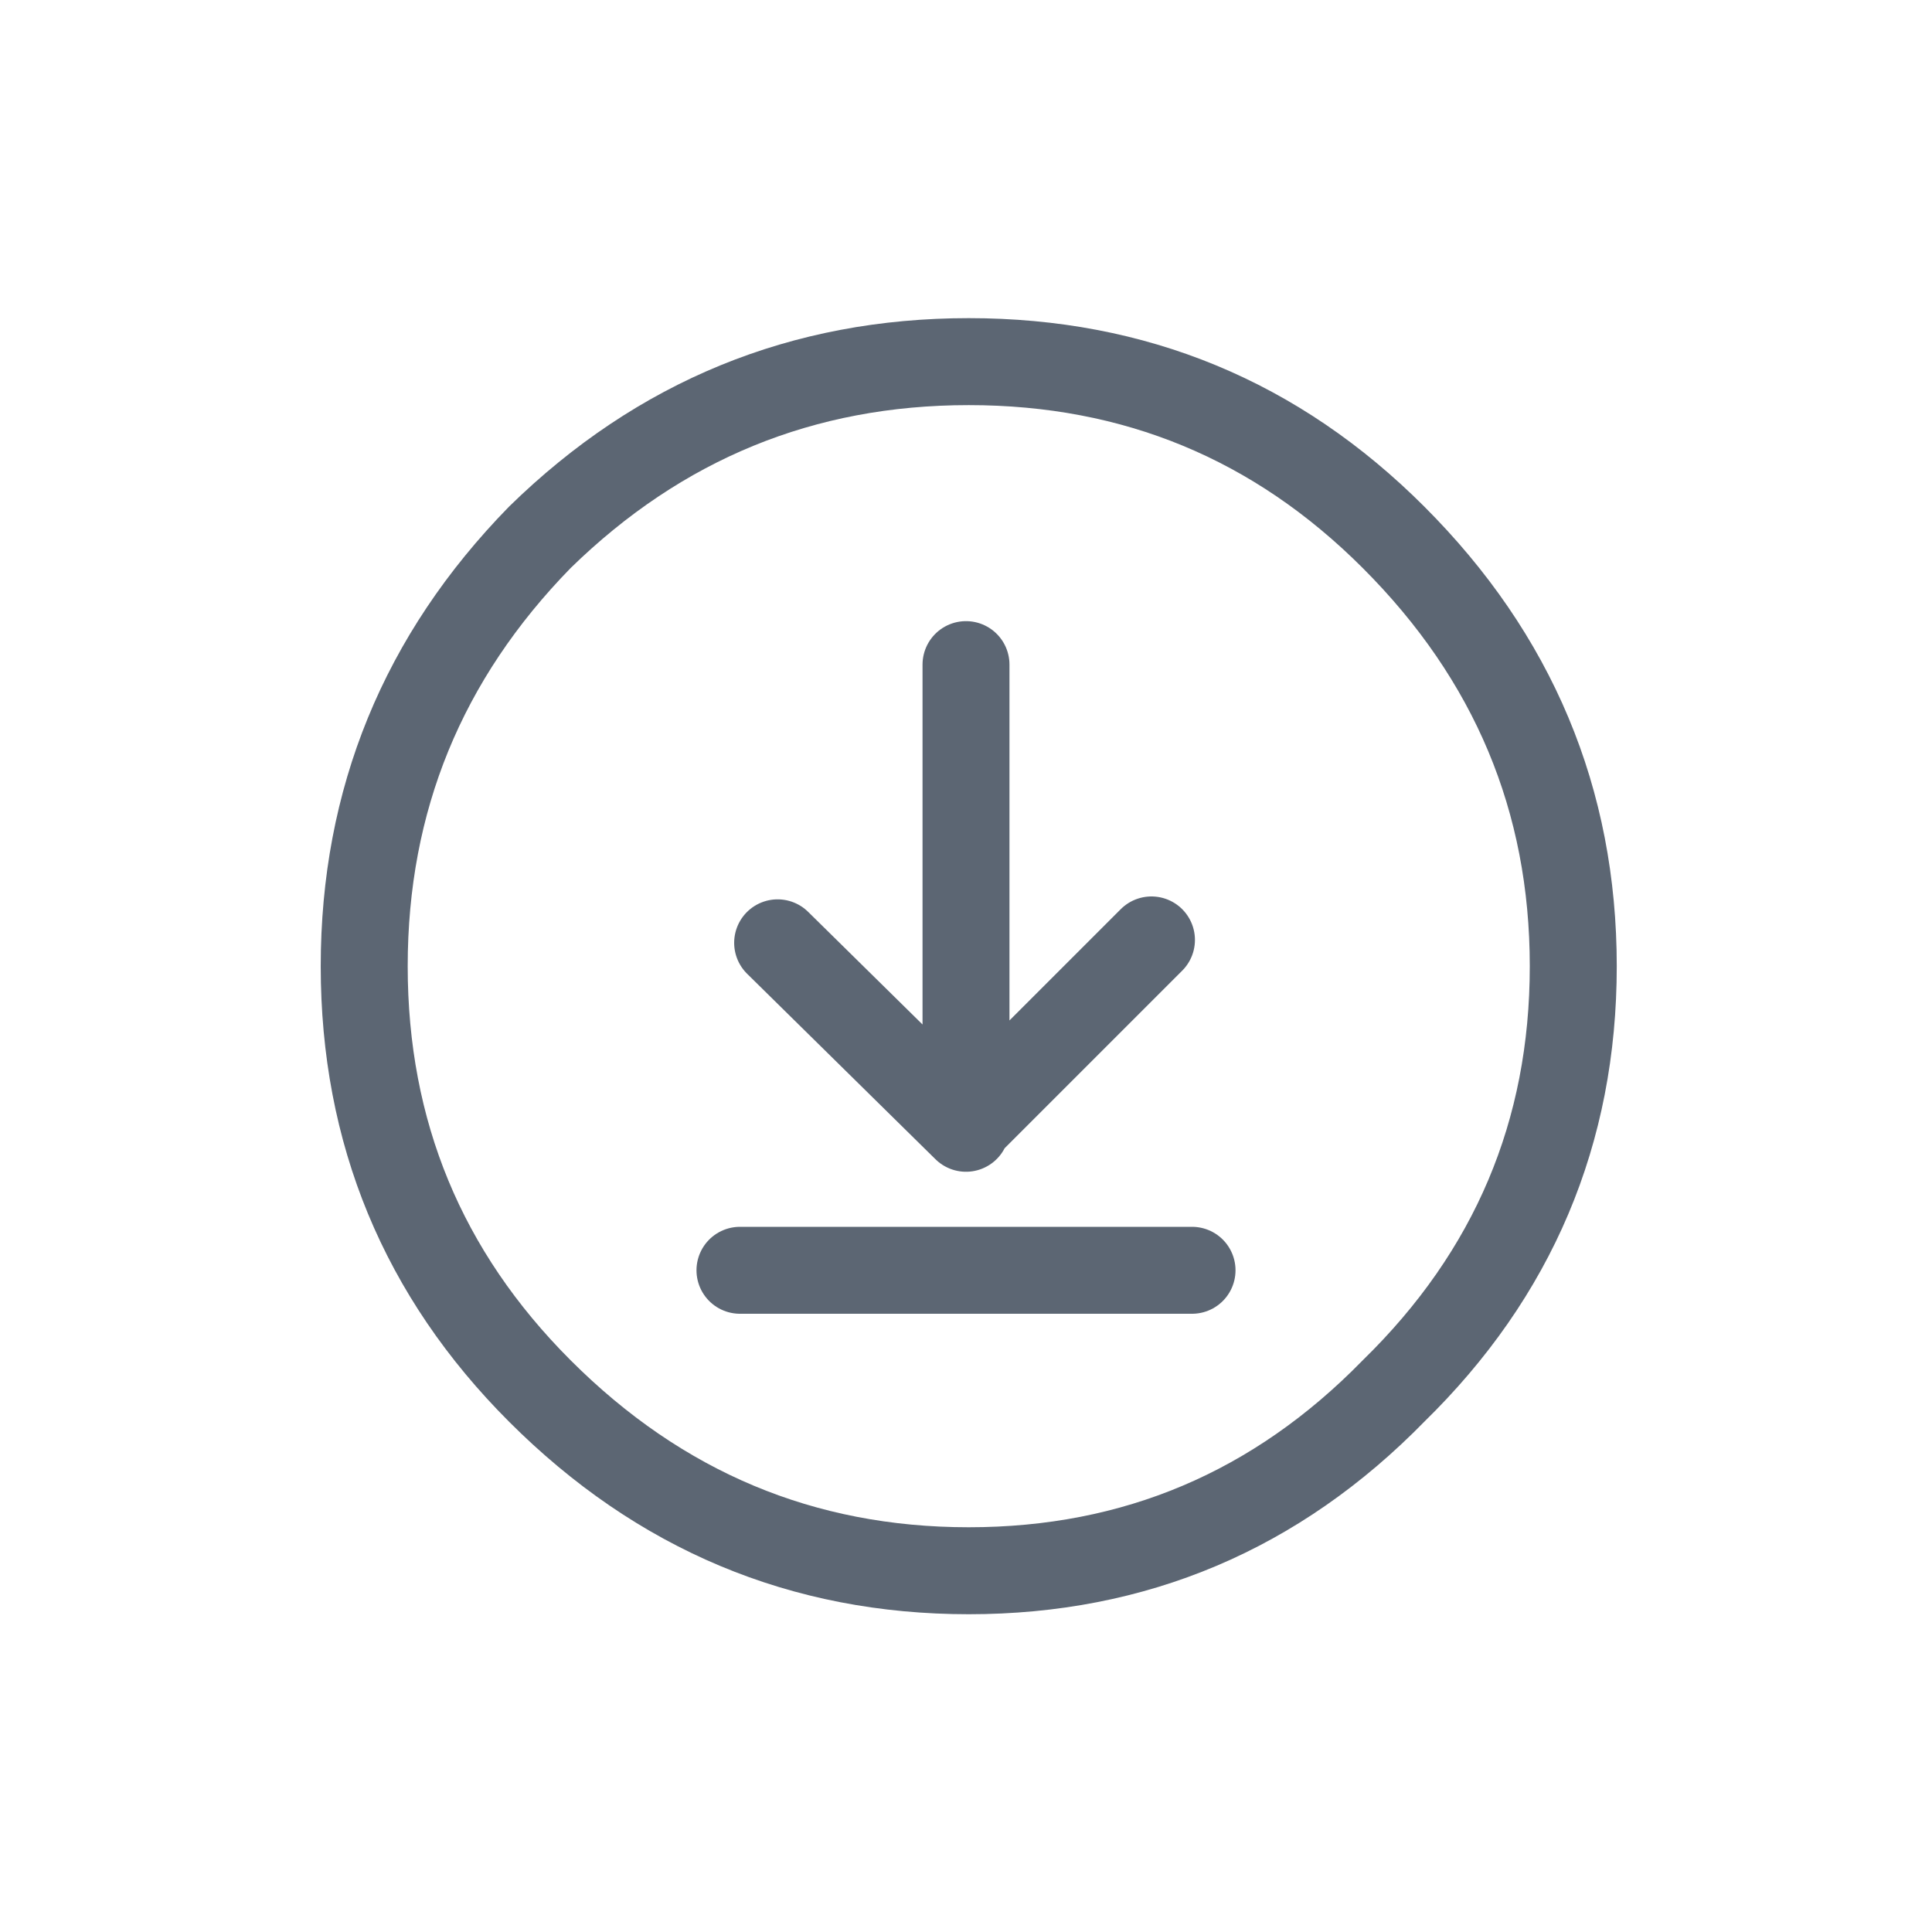 
<svg xmlns="http://www.w3.org/2000/svg" version="1.1" xmlns:xlink="http://www.w3.org/1999/xlink" preserveAspectRatio="none" x="0px" y="0px" width="100px" height="100px" viewBox="0 0 100 100">
<defs>
<filter id="Filter_1" x="-20%" y="-20%" width="140%" height="140%" color-interpolation-filters="sRGB">
<feColorMatrix in="SourceGraphic" type="matrix" values="0 0 0 0 1 0 0 0 0 1 0 0 0 0 1 0 0 0 1 0" result="result1"/>
</filter>

<path id="x_copy_2_0_Layer0_0_1_STROKES" stroke="#5C6673" stroke-width="1.5" stroke-linejoin="round" stroke-linecap="round" fill="none" d="
M 20.861 10.435
Q 20.861 14.732 17.761 17.761 14.732 20.861 10.435 20.861 6.138 20.861 3.038 17.761 0.009 14.732 0.009 10.435 0.009 6.137 3.038 3.038 6.138 0.008 10.435 0.008 14.732 0.008 17.761 3.038 20.861 6.137 20.861 10.435 Z"/>

<path id="x_copy_2_0_Layer0_1_1_STROKES" stroke="#5C6673" stroke-width="1.5" stroke-linejoin="round" stroke-linecap="round" fill="none" d="
M 6.5 18
L 14.3 18
M 7.15 12.35
L 10.4 15.55 10.4 15.5 10.4 7.55
M 10.4 15.5
L 13.6 12.3"/>
</defs>

<g transform="matrix( 3, 0, 0, 3, 18.8,18.8) ">
<g transform="matrix( 1.409, 0, 0, 1.409, -1527.7,-583.15) ">
<use filter="url(#Filter_1)" xlink:href="#x_copy_2_0_Layer0_0_1_STROKES" transform="matrix( 0.71, 0, 0, 0.71, 1084.25,413.85) "/>
</g>

<g transform="matrix( 1, 0, 0, 1, 0,-2.35) ">
<use filter="url(#Filter_1)" xlink:href="#x_copy_2_0_Layer0_1_1_STROKES"/>
</g>
</g>
</svg>
